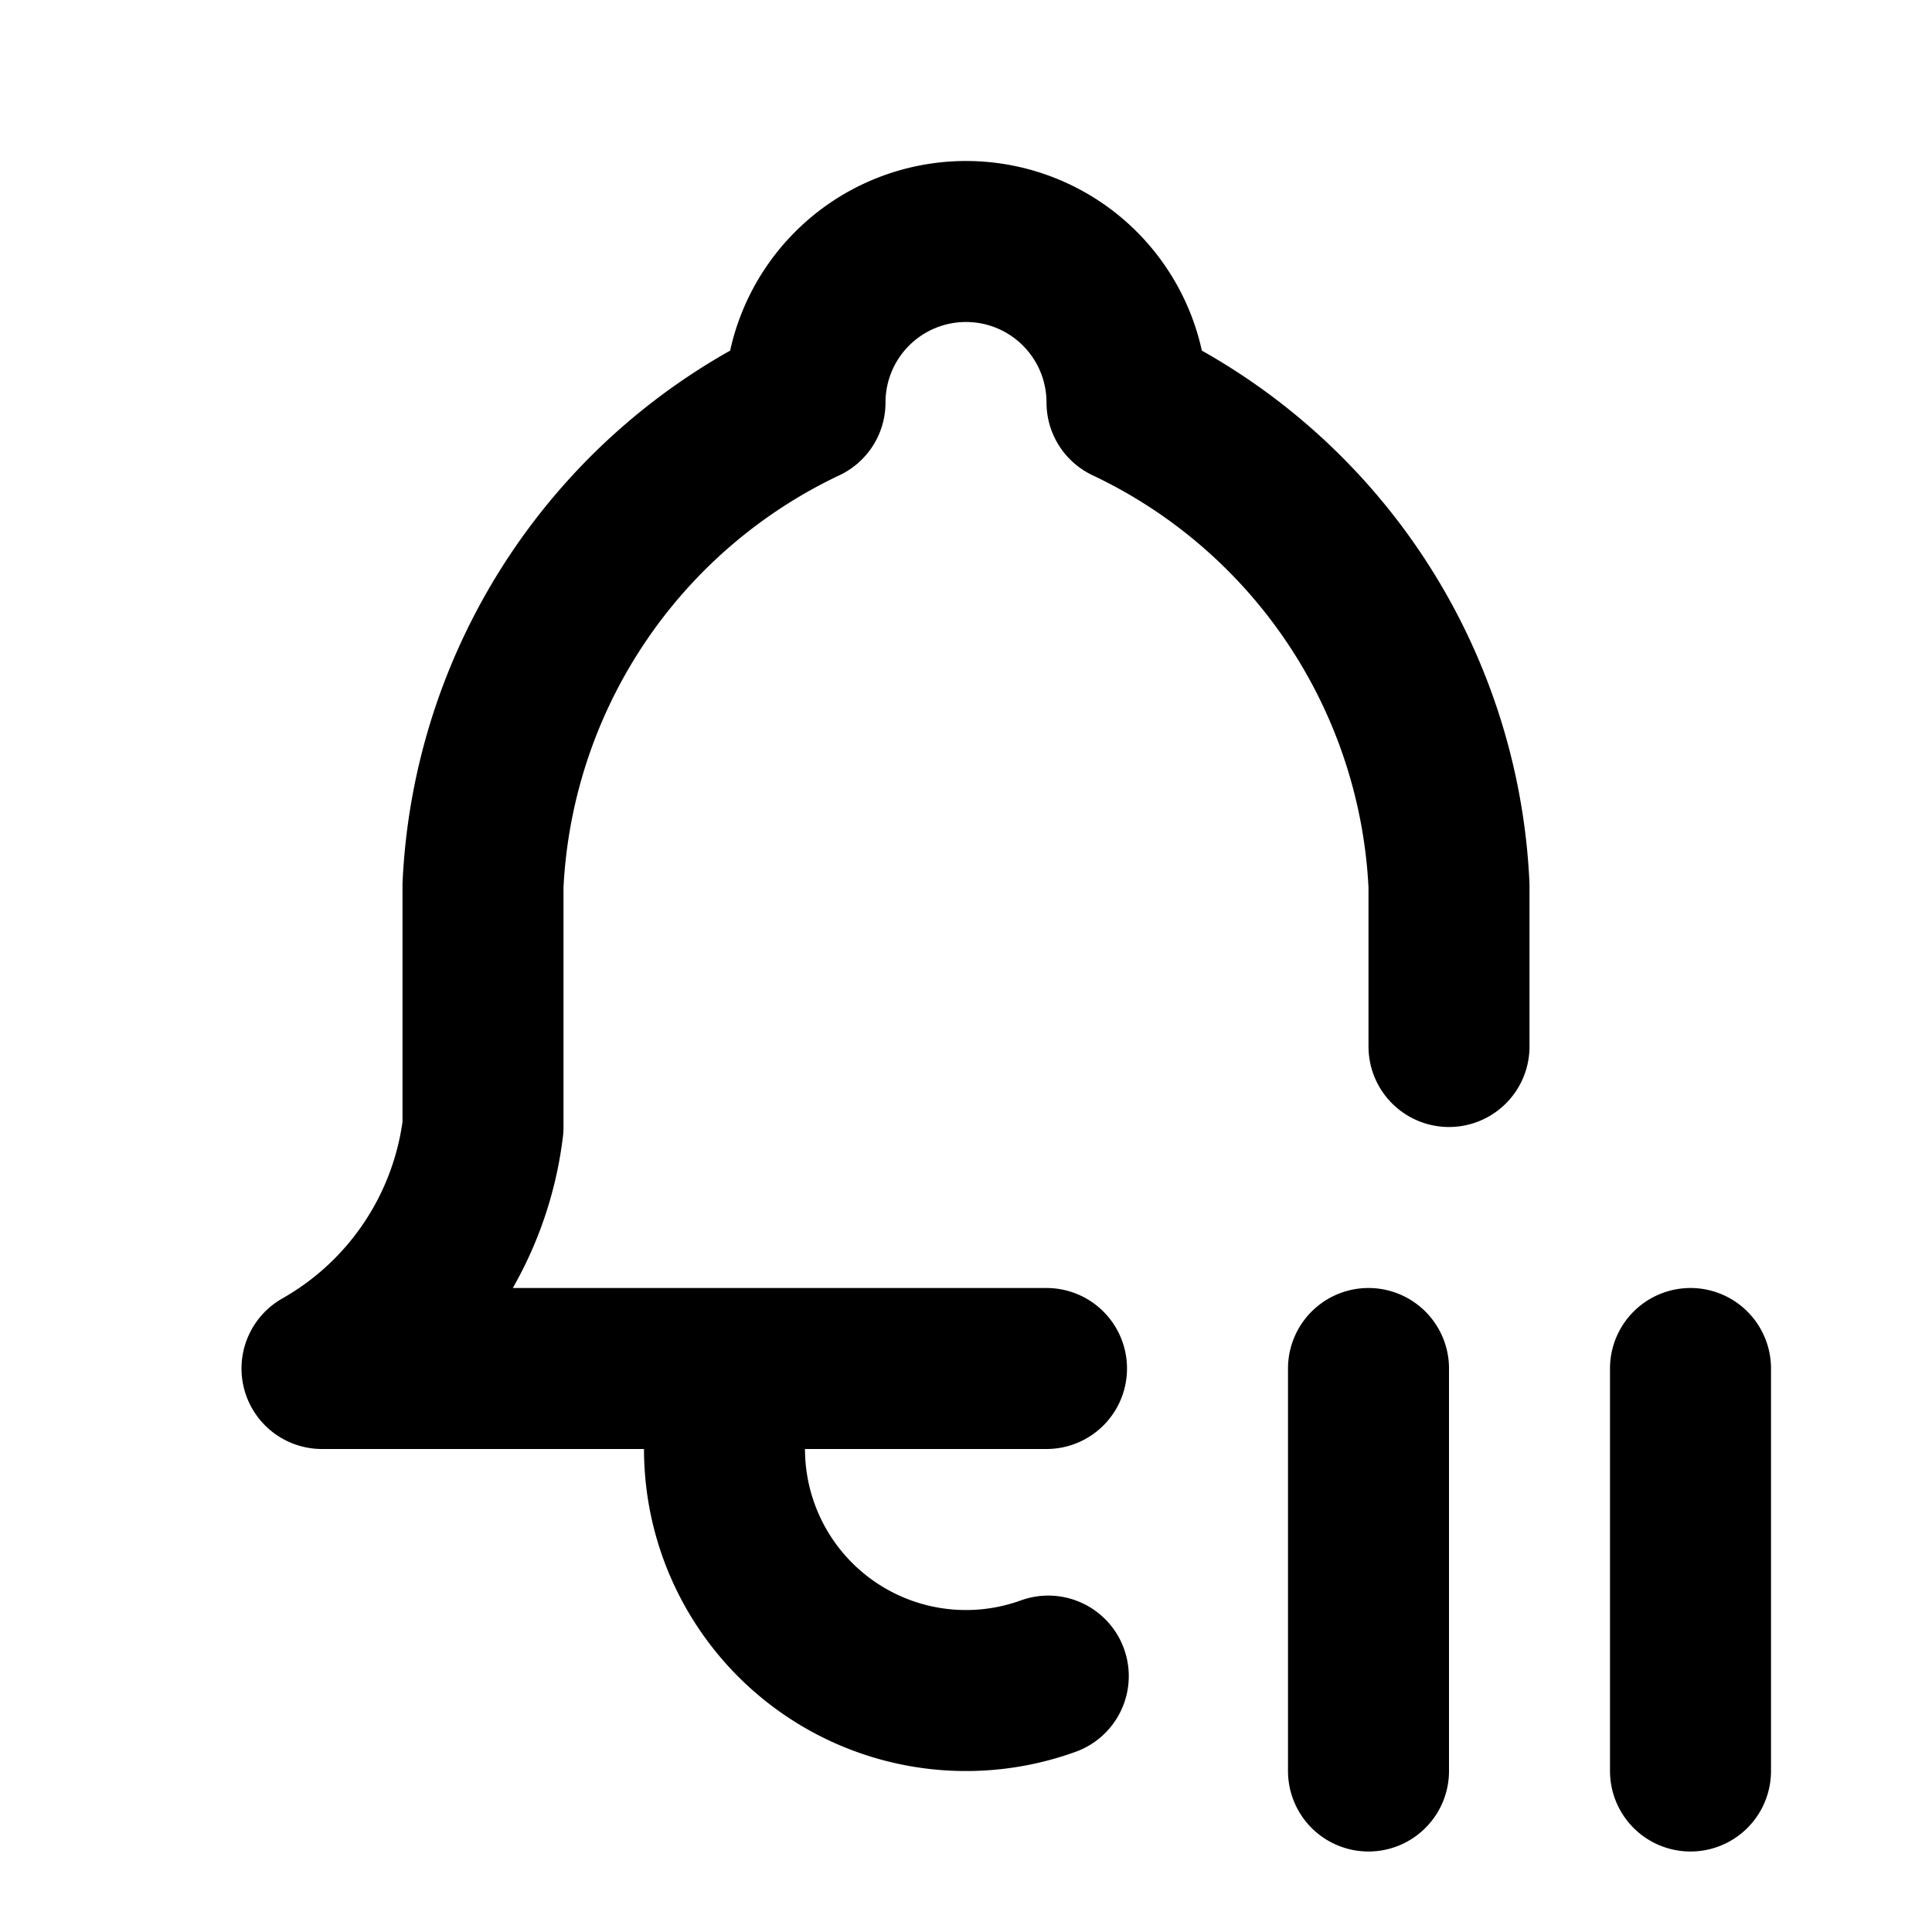 <svg xmlns="http://www.w3.org/2000/svg" fill="none" stroke="currentColor" stroke-width="2" stroke-linecap="round" stroke-linejoin="round" viewBox="0 0 24 24" width="20" height="20"><path d="M13 17H4a4 4 0 002-3v-3a7 7 0 014-6 2 2 0 114 0 7 7 0 014 6v2m-9 4v1a3 3 0 004.022 2.821M17 17v5m4-5v5"/></svg>